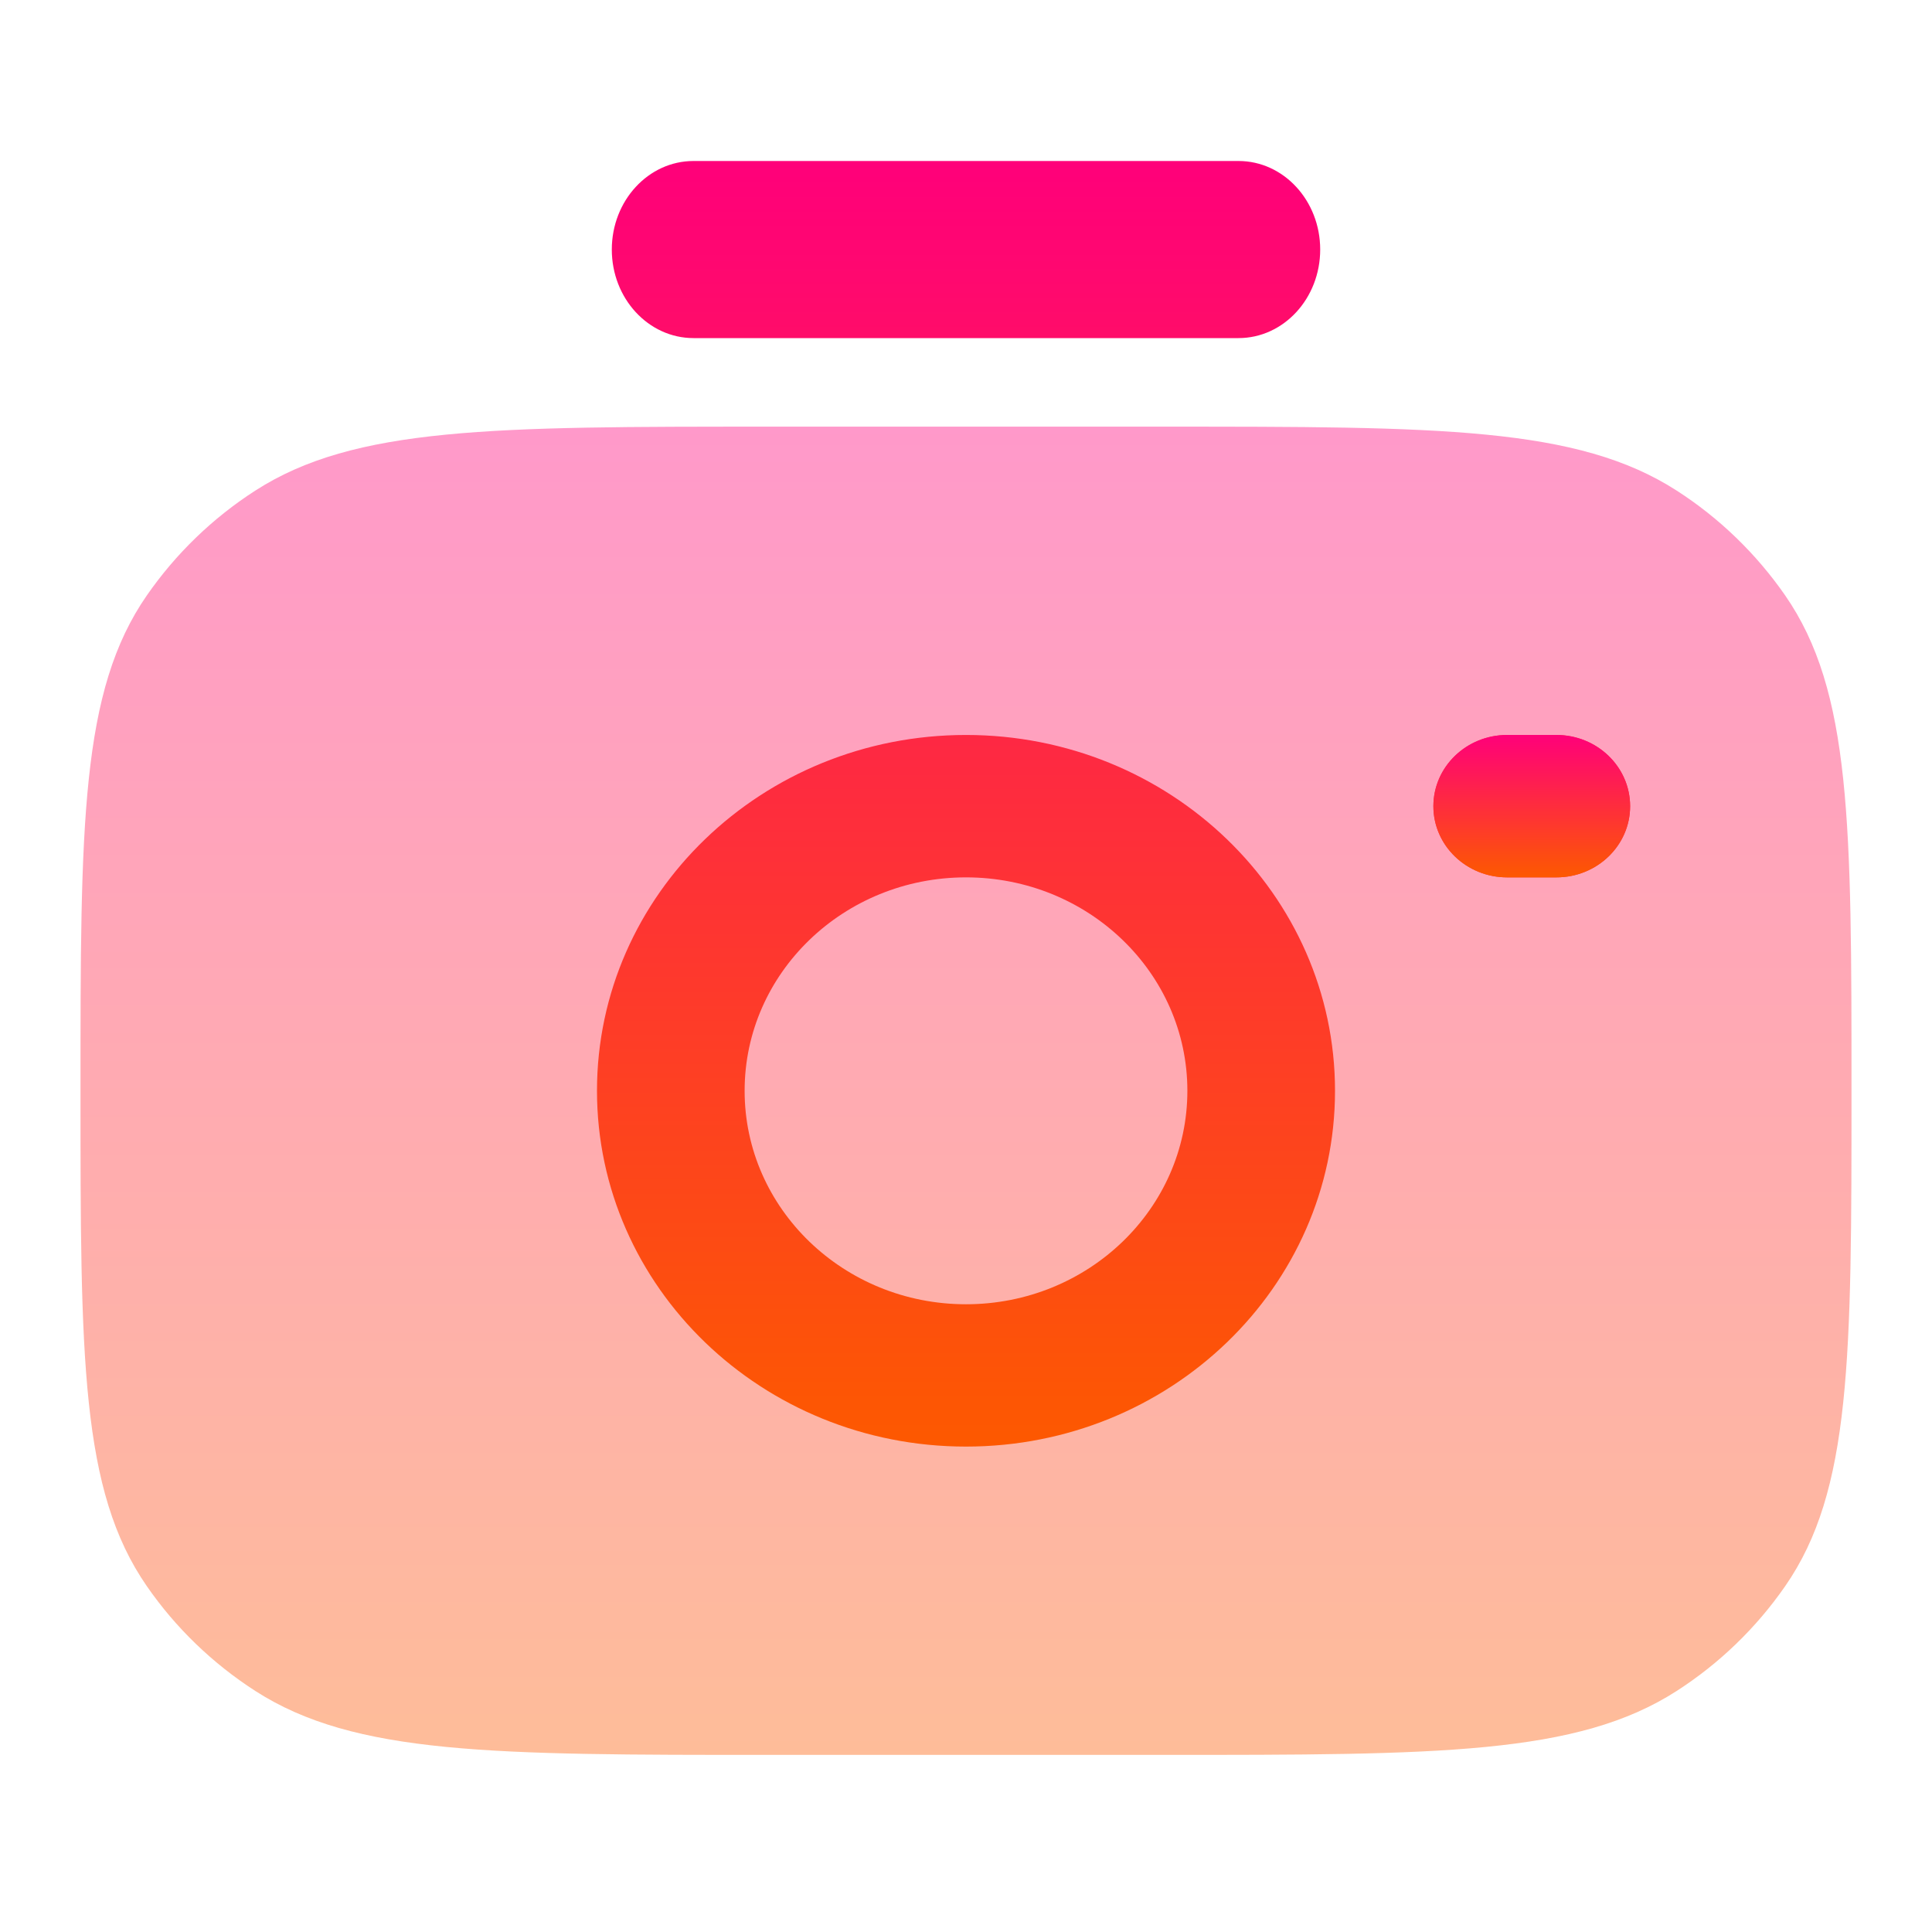 <svg width="24" height="24" viewBox="0 0 24 24" fill="none" xmlns="http://www.w3.org/2000/svg">
<path opacity="0.4" d="M9.556 21.8H14.444C17.877 21.8 19.594 21.8 20.828 21.006C21.358 20.665 21.816 20.223 22.176 19.704C23 18.517 23 16.861 23 13.55C23 10.239 23 8.585 22.175 7.395C21.816 6.878 21.358 6.435 20.828 6.094C19.594 5.3 17.877 5.3 14.444 5.3H9.556C6.123 5.3 4.406 5.3 3.172 6.094C2.642 6.435 2.184 6.878 1.825 7.395C1 8.583 1 10.239 1 13.548V13.55C1 16.861 1 18.515 1.824 19.704C2.18 20.219 2.638 20.662 3.172 21.006C4.406 21.8 6.123 21.8 9.556 21.8Z" fill="url(#paint0_linear_8_197)"/>
<path fill-rule="evenodd" clip-rule="evenodd" d="M7.6 3.1C7.6 2.493 8.054 2 8.615 2H15.385C15.946 2 16.4 2.493 16.4 3.1C16.4 3.707 15.946 4.2 15.385 4.2H8.615C8.054 4.2 7.6 3.707 7.6 3.1ZM7.416 13.55C7.416 11.109 9.469 9.13 12 9.13C14.531 9.13 16.584 11.11 16.584 13.55C16.584 15.992 14.531 17.97 12 17.97C9.469 17.97 7.416 15.991 7.416 13.55ZM9.25 13.55C9.25 12.086 10.482 10.899 12 10.899C13.518 10.899 14.75 12.086 14.75 13.55C14.75 15.015 13.518 16.202 12 16.202C10.482 16.202 9.25 15.014 9.25 13.551V13.55ZM17.806 10.015C17.806 9.526 18.216 9.13 18.722 9.13H19.334C19.84 9.13 20.25 9.526 20.25 10.015C20.25 10.503 19.84 10.899 19.334 10.899H18.722C18.216 10.899 17.806 10.503 17.806 10.015Z" fill="url(#paint1_linear_8_197)"/>
<path fill-rule="evenodd" clip-rule="evenodd" d="M18.722 9.13C18.216 9.13 17.806 9.526 17.806 10.015C17.806 10.503 18.216 10.899 18.722 10.899H19.334C19.84 10.899 20.25 10.503 20.25 10.015C20.25 9.526 19.84 9.13 19.334 9.13H18.722Z" fill="url(#paint2_linear_8_197)"/>
<defs>
<linearGradient id="paint0_linear_8_197" x1="12" y1="21.8" x2="12" y2="5.3" gradientUnits="userSpaceOnUse">
<stop stop-color="#FD5900"/>
<stop offset="1" stop-color="#FF007A"/>
</linearGradient>
<linearGradient id="paint1_linear_8_197" x1="13.833" y1="17.97" x2="13.833" y2="2" gradientUnits="userSpaceOnUse">
<stop stop-color="#FD5900"/>
<stop offset="1" stop-color="#FF007A"/>
</linearGradient>
<linearGradient id="paint2_linear_8_197" x1="19.028" y1="10.899" x2="19.028" y2="9.13" gradientUnits="userSpaceOnUse">
<stop stop-color="#FD5900"/>
<stop offset="1" stop-color="#FF007A"/>
</linearGradient>
</defs>
</svg>
